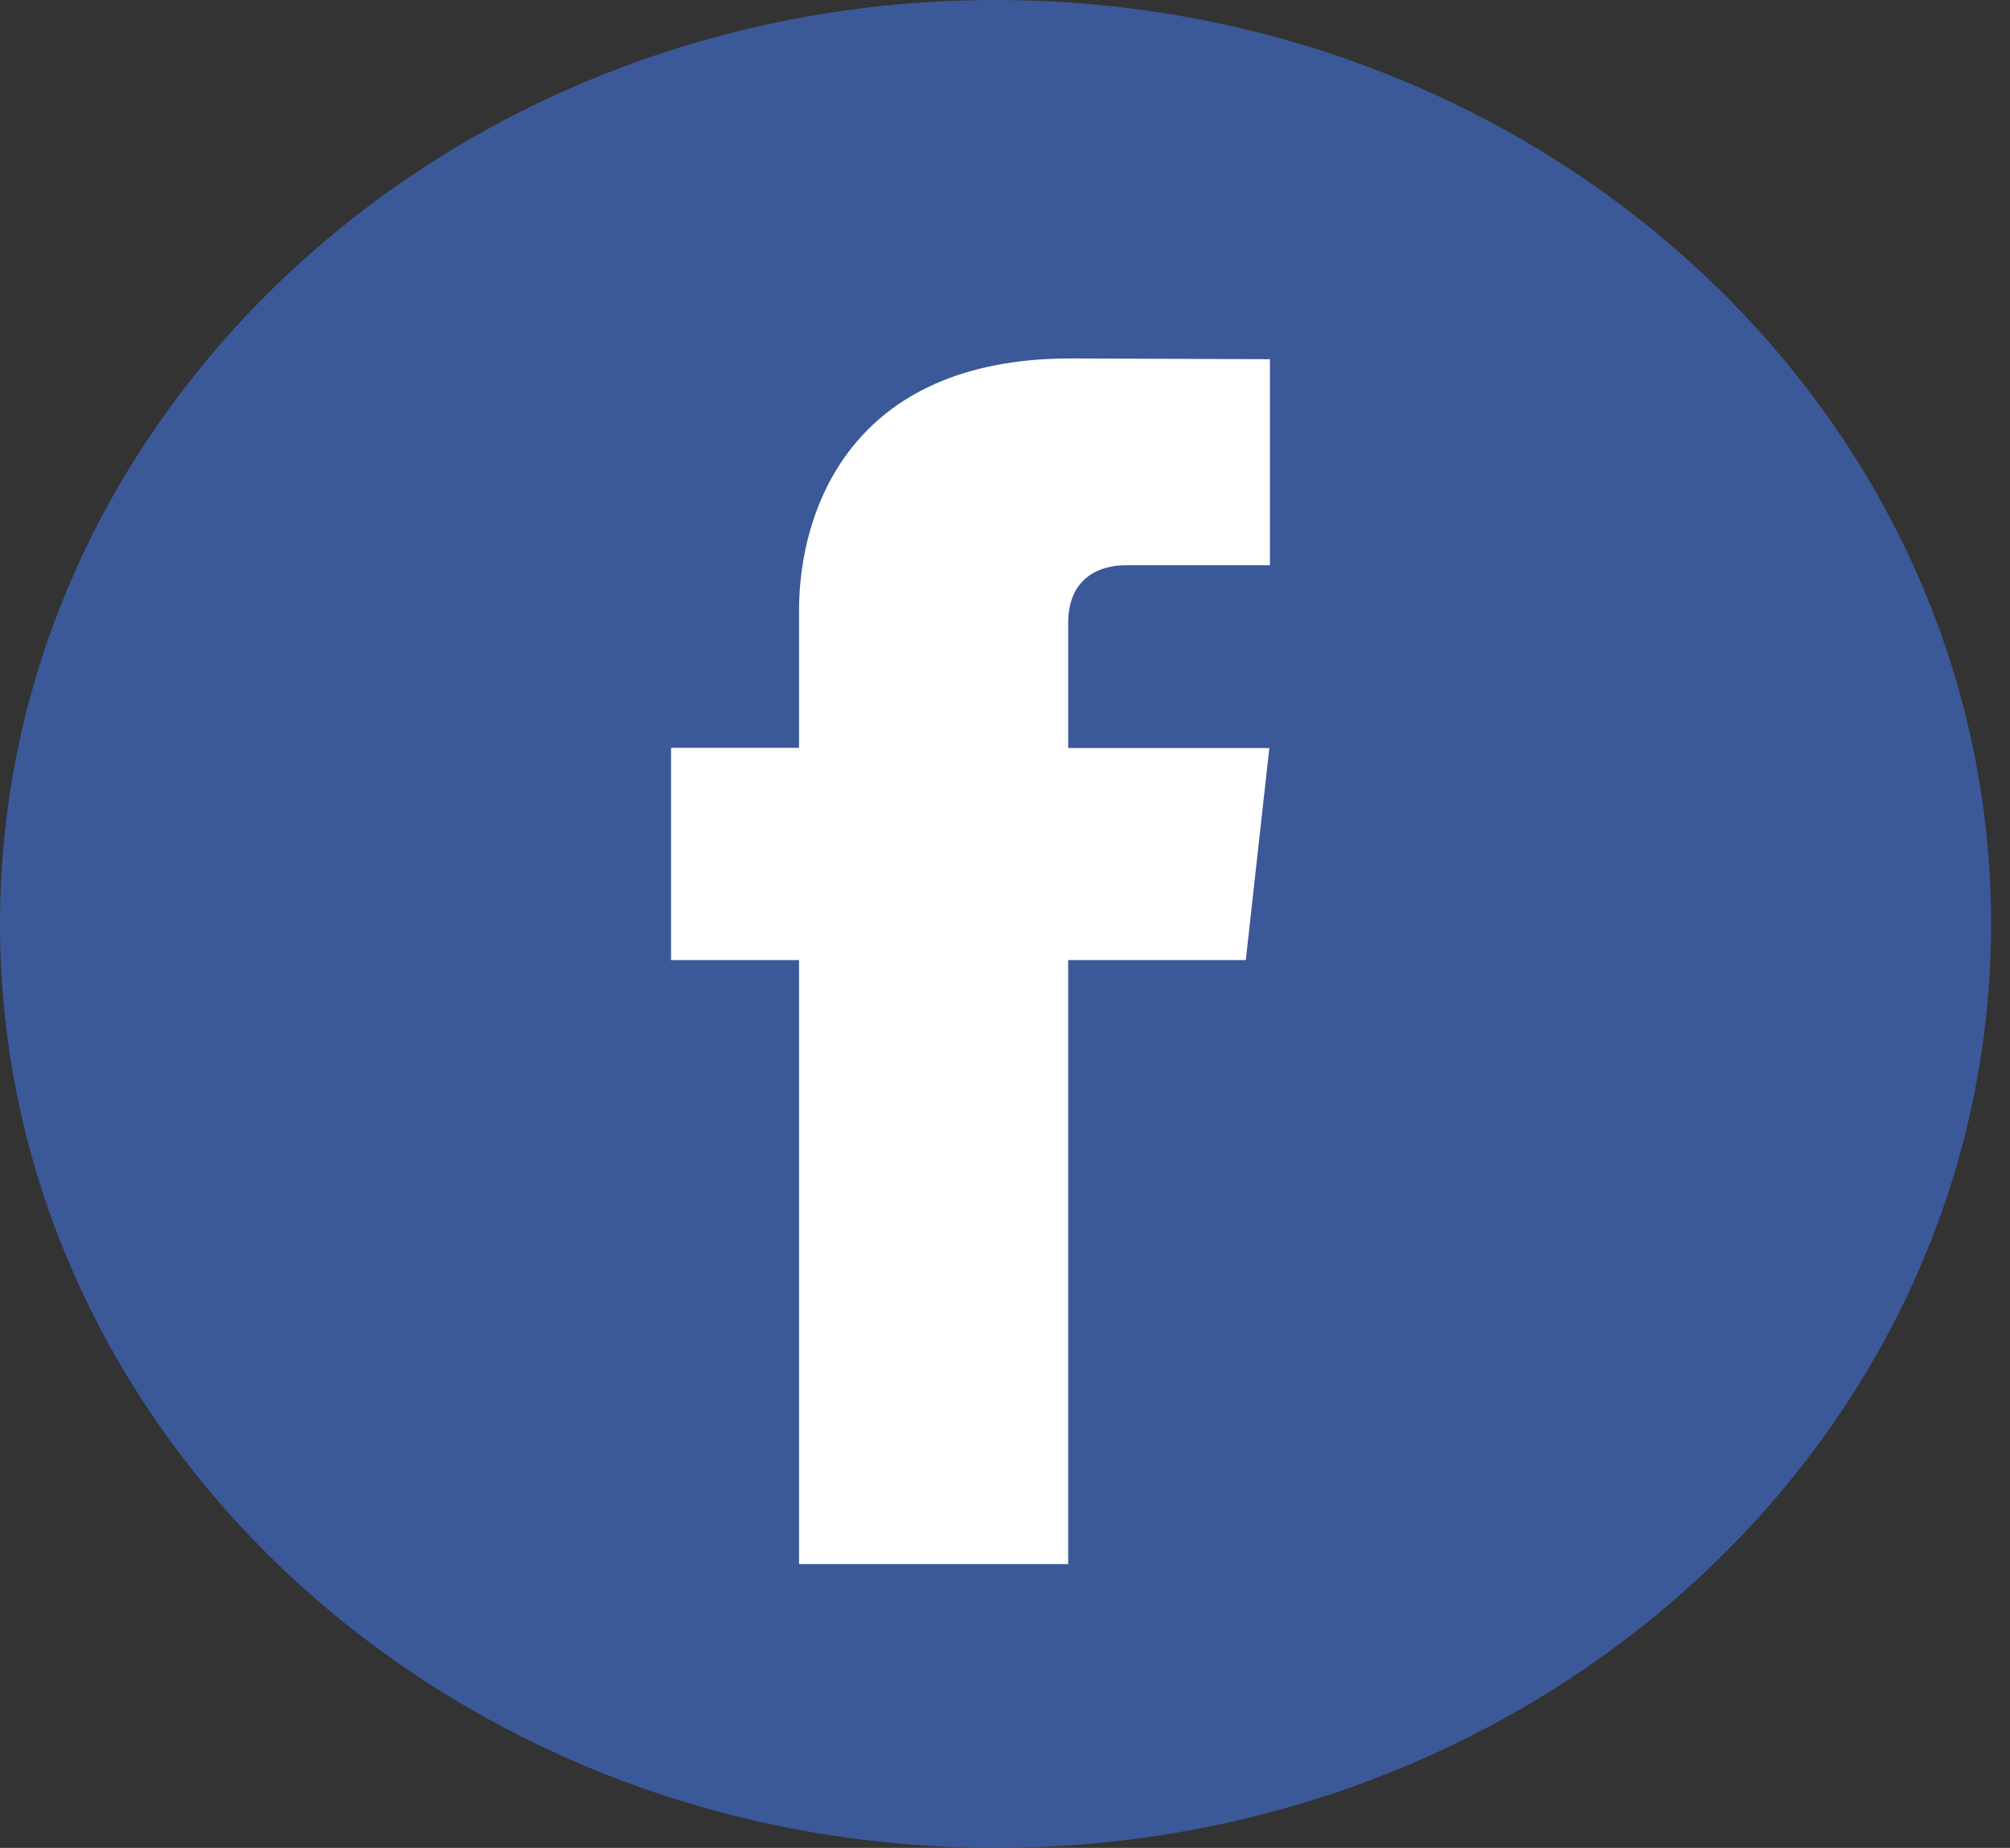 <svg width="87" height="80" viewBox="0 0 87 80" fill="none" xmlns="http://www.w3.org/2000/svg">
<rect x="0" y="0" width="87" height="80" fill="#333333" stroke="none"/>
<path d="M43.091 80C66.889 80 86.181 62.091 86.181 40C86.181 17.909 66.889 0 43.091 0C19.292 0 0 17.909 0 40C0 62.091 19.292 80 43.091 80Z" fill="#3B5998"/>
<path d="M53.923 41.566H46.234V67.714H34.585V41.566H29.045V32.376H34.585V26.429C34.585 22.177 36.761 15.518 46.338 15.518L54.967 15.551V24.471H48.706C47.679 24.471 46.235 24.948 46.235 26.976V32.385H54.941L53.923 41.566Z" fill="white"/>
</svg>

